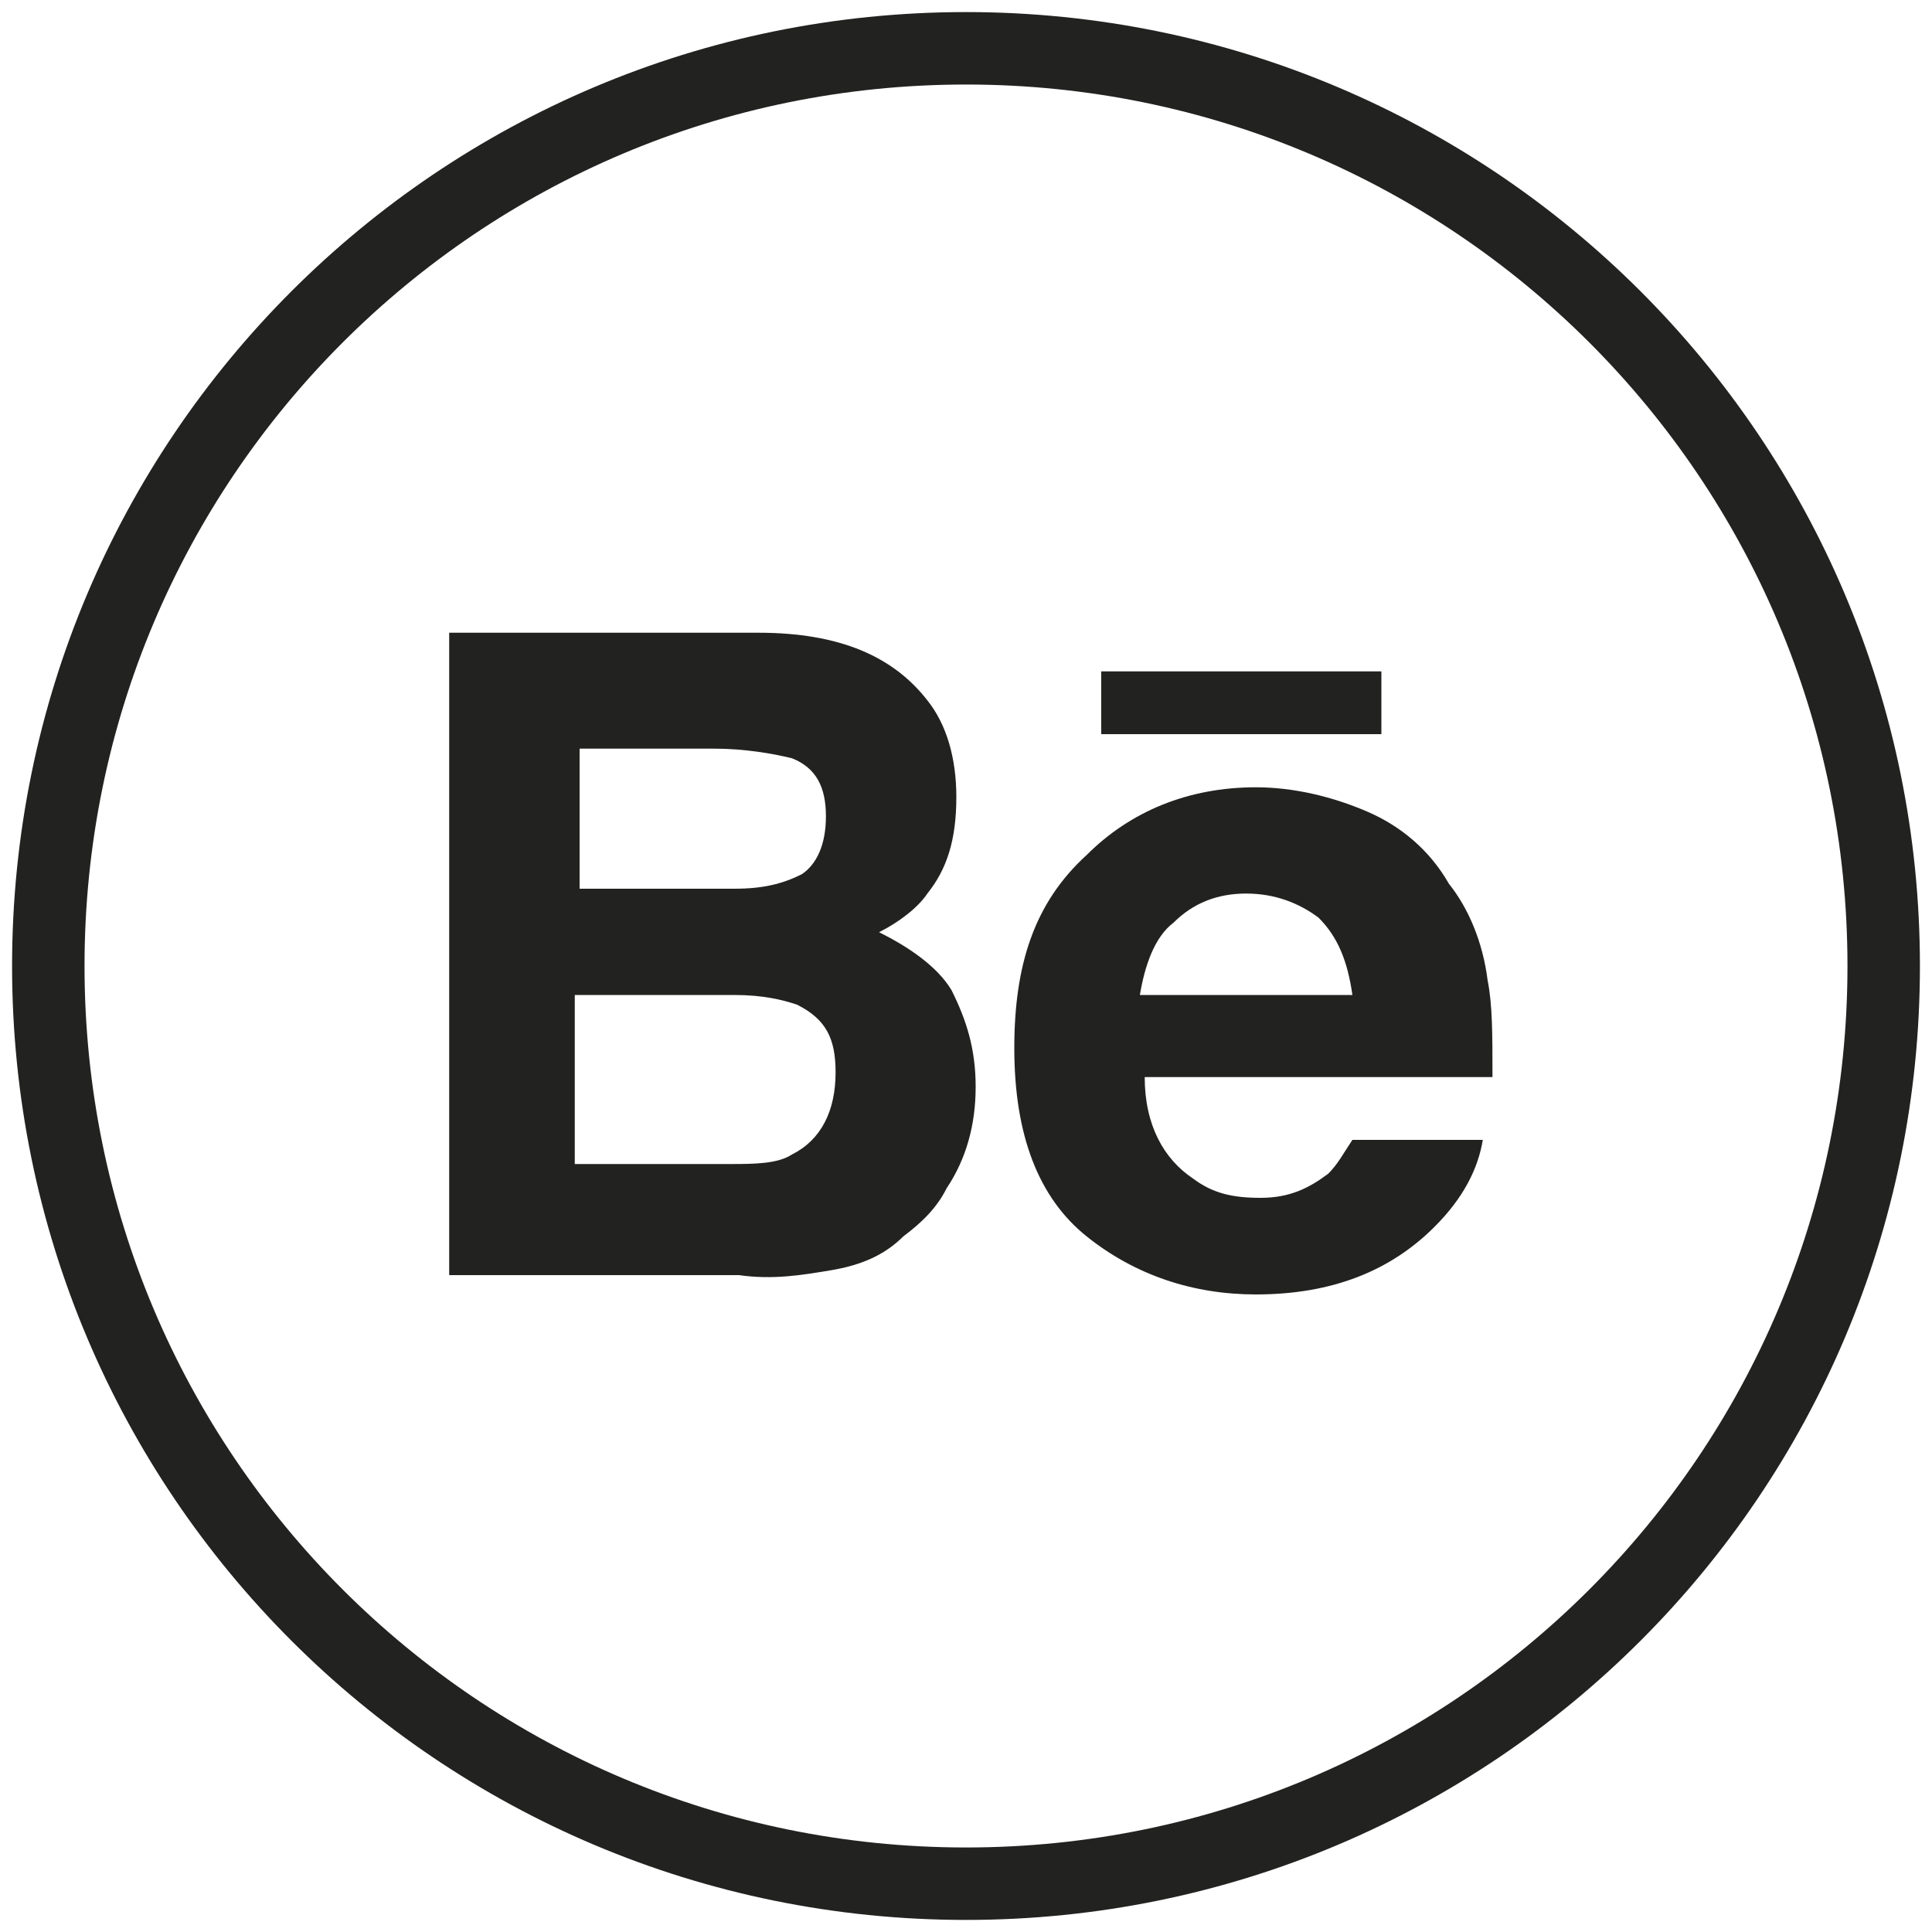 <?xml version="1.0" encoding="utf-8"?>
<!-- Generator: Adobe Illustrator 23.0.4, SVG Export Plug-In . SVG Version: 6.00 Build 0)  -->
<svg version="1.1" id="Layer_1" xmlns="http://www.w3.org/2000/svg" xmlns:xlink="http://www.w3.org/1999/xlink" x="0px" y="0px"
	 viewBox="0 0 40 40" style="enable-background:new 0 0 40 40;" xml:space="preserve">
<g id="XMLID_1996_">
	<path id="XMLID_2007_" style="fill:none;stroke:#222221;stroke-width:1.5;stroke-miterlimit:10;" d="M20,39L20,39
		C9.5,39,1,30.5,1,20v0C1,9.5,9.5,1,20,1h0c10.5,0,19,8.5,19,19v0C39,30.5,30.5,39,20,39z"/>
	<g id="XMLID_1997_">
		<path id="XMLID_2003_" style="fill:#222221;" d="M17.2,26.3c0.6-0.1,1.1-0.3,1.5-0.7c0.4-0.3,0.7-0.6,0.9-1
			c0.4-0.6,0.6-1.3,0.6-2.1c0-0.8-0.2-1.4-0.5-2c-0.3-0.5-0.9-0.9-1.5-1.2c0.4-0.2,0.8-0.5,1-0.8c0.4-0.5,0.6-1.1,0.6-2
			c0-0.8-0.2-1.5-0.6-2c-0.7-0.9-1.8-1.4-3.5-1.4H9.3v13.3h6C16,26.5,16.6,26.4,17.2,26.3z M11.9,15.5h2.9c0.6,0,1.2,0.1,1.6,0.2
			c0.5,0.2,0.7,0.6,0.7,1.2c0,0.6-0.2,1-0.5,1.2c-0.4,0.2-0.8,0.3-1.4,0.3h-3.2V15.5z M11.9,24.2v-3.6h3.3c0.6,0,1,0.1,1.3,0.2
			c0.6,0.3,0.8,0.7,0.8,1.4c0,0.8-0.3,1.4-0.9,1.7c-0.3,0.2-0.8,0.2-1.3,0.2H11.9z"/>
		<g id="XMLID_1998_">
			<path id="XMLID_2000_" style="fill:#222221;" d="M22.5,25.6c1,0.8,2.2,1.2,3.5,1.2c1.6,0,2.8-0.5,3.7-1.4c0.6-0.6,0.9-1.2,1-1.8
				H28c-0.2,0.3-0.3,0.5-0.5,0.7c-0.4,0.3-0.8,0.5-1.4,0.5c-0.6,0-1-0.1-1.4-0.4c-0.6-0.4-1-1.1-1-2.1h7.2c0-0.9,0-1.5-0.1-2
				c-0.1-0.8-0.4-1.5-0.8-2c-0.4-0.7-1-1.2-1.7-1.5c-0.7-0.3-1.5-0.5-2.3-0.5c-1.4,0-2.6,0.5-3.5,1.4C21.4,18.7,21,20,21,21.7
				C21,23.5,21.5,24.8,22.5,25.6z M24.3,19.1c0.4-0.4,0.9-0.6,1.5-0.6c0.6,0,1.1,0.2,1.5,0.5c0.4,0.4,0.6,0.9,0.7,1.6h-4.4
				C23.7,20,23.9,19.4,24.3,19.1z"/>
			<rect id="XMLID_1999_" x="22.8" y="13.9" style="fill:#222221;" width="5.8" height="1.3"/>
		</g>
	</g>
</g>
</svg>
